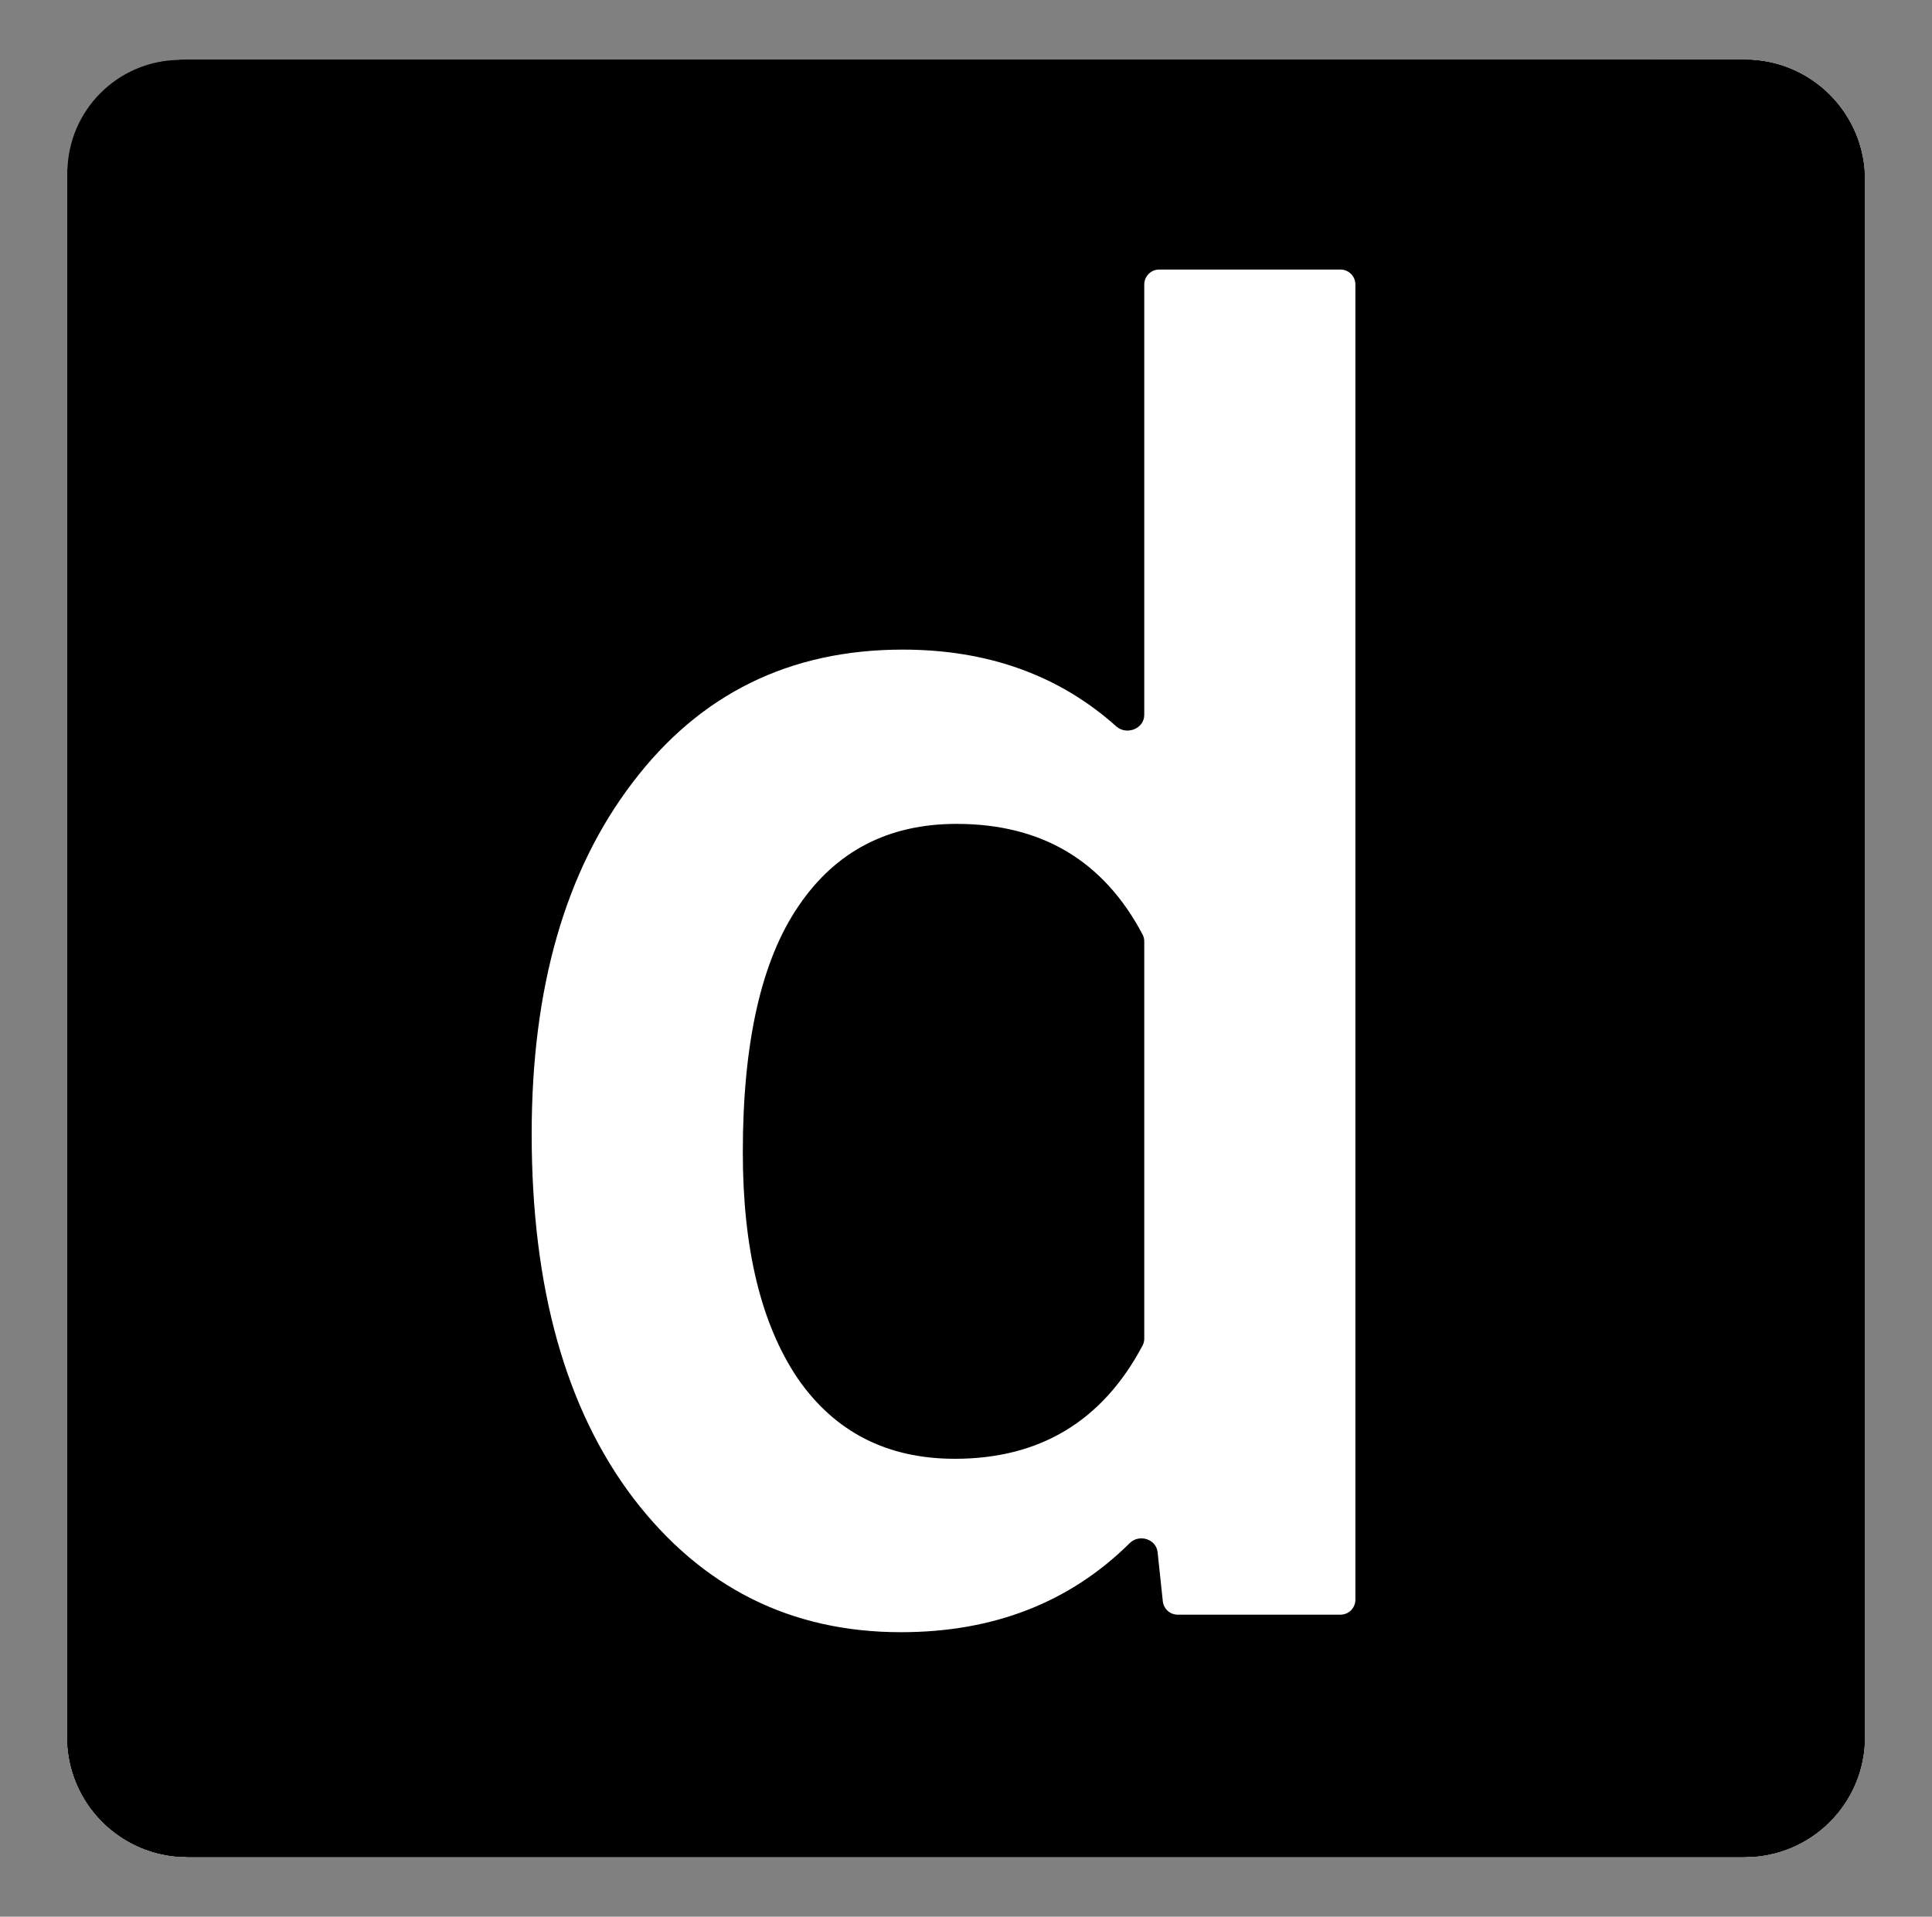 <svg width="129" height="128" viewBox="0 0 129 128" fill="none" xmlns="http://www.w3.org/2000/svg">
<rect x="0" y="0" width="129" height="128" fill="#808080" stroke="none"/>
<path d="M116.5 124H12.5C8.08 124 4.5 120.42 4.5 116V12C4.5 7.58 8.08 4 12.5 4H116.5C120.92 4 124.5 7.58 124.5 12V116C124.5 120.42 120.92 124 116.5 124Z" fill="url(#paint0_linear_124_10909)" style=""/>
<path d="M116.5 124H12.5C8.08 124 4.5 120.42 4.5 116V12C4.5 7.58 8.08 4 12.5 4H116.5C120.92 4 124.5 7.58 124.5 12V116C124.5 120.42 120.92 124 116.5 124Z" fill="url(#paint1_linear_124_10909)" style=""/>
<path opacity="0.2" d="M116.5 7C119.26 7 121.5 9.24 121.5 12V116C121.5 118.76 119.26 121 116.5 121H12.5C9.74 121 7.5 118.76 7.5 116V12C7.5 9.24 9.74 7 12.5 7H116.5ZM116.5 4H12.5C8.08 4 4.5 7.58 4.5 12V116C4.5 120.42 8.08 124 12.5 124H116.5C120.92 124 124.5 120.42 124.5 116V12C124.5 7.58 120.92 4 116.5 4Z" fill="#424242" style="fill:#424242;fill:color(display-p3 0.259 0.259 0.259);fill-opacity:1;"/>
<path d="M116.5 4H12.5C8.08 4 4.5 7.58 4.5 12V116C4.5 120.42 8.08 124 12.5 124H116.5C120.92 124 124.5 120.42 124.5 116V12C124.5 7.58 120.92 4 116.5 4Z" fill="#B63030" style="fill:#B63030;fill:color(display-p3 0.714 0.188 0.188);fill-opacity:1;"/>
<path d="M110.2 4H12C7.87 4.03 4.53 7.37 4.5 11.5V109.4C4.49 113.54 7.84 116.89 11.98 116.9C11.99 116.9 11.99 116.9 12 116.9H110.1C114.24 116.91 117.59 113.56 117.6 109.42C117.6 109.41 117.6 109.41 117.6 109.4V11.5C117.69 7.45 114.47 4.09 110.42 4C110.35 4 110.27 4 110.2 4Z" fill="#F44336" style="fill:#F44336;fill:color(display-p3 0.957 0.263 0.212);fill-opacity:1;"/>
<path opacity="0.75" d="M40.2 12.9C40.2 10.6 38.6 9.9 29.4 10.2C21.7 10.5 17.9 11.4 15.6 14.2C13.3 17 12.7 22.7 12.6 29.5C12.6 34.3 12.6 38.8 15.1 38.8C18.5 38.8 18.5 30.9 21.3 26.5C26.7 17.8 40.2 15.9 40.2 12.9Z" fill="#FF8A80" style="fill:#FF8A80;fill:color(display-p3 1 0.541 0.502);fill-opacity:1;"/>
<path d="M35.5 75.723C35.5 65.976 37.743 58.158 42.23 52.271C46.717 46.345 52.731 43.382 60.273 43.382C65.96 43.382 70.713 45.091 74.535 48.509C75.222 49.124 76.402 48.664 76.402 47.741V19C76.402 18.448 76.85 18 77.402 18H89.5C90.052 18 90.5 18.448 90.5 19V106.83C90.5 107.383 90.052 107.83 89.5 107.83H78.636C78.124 107.83 77.695 107.445 77.641 106.936L77.293 103.658C77.199 102.775 76.064 102.425 75.433 103.05C71.429 107.017 66.337 109 60.157 109C52.808 109 46.852 106.017 42.288 100.052C37.763 94.087 35.5 85.977 35.5 75.723ZM49.598 76.951C49.598 83.384 50.816 88.414 53.253 92.04C55.729 95.627 59.229 97.42 63.754 97.42C69.437 97.42 73.615 94.9 76.289 89.858C76.364 89.717 76.402 89.559 76.402 89.4V62.864C76.402 62.705 76.364 62.548 76.29 62.408C73.691 57.483 69.551 55.02 63.87 55.02C59.306 55.02 55.787 56.852 53.311 60.517C50.836 64.143 49.598 69.621 49.598 76.951Z" fill="white" style="fill:white;fill-opacity:1;"/>
<defs>
<linearGradient id="paint0_linear_124_10909" x1="64.5" y1="5" x2="64.5" y2="128.72" gradientUnits="userSpaceOnUse">
<stop stop-color="#EF5350" style="stop-color:#EF5350;stop-color:color(display-p3 0.937 0.326 0.314);stop-opacity:1;"/>
<stop offset="0.578" stop-color="#E0403E" style="stop-color:#E0403E;stop-color:color(display-p3 0.878 0.251 0.243);stop-opacity:1;"/>
<stop offset="1" stop-color="#D32F2F" style="stop-color:#D32F2F;stop-color:color(display-p3 0.828 0.184 0.184);stop-opacity:1;"/>
</linearGradient>
<linearGradient id="paint1_linear_124_10909" x1="64.5" y1="5.667" x2="64.5" y2="121.92" gradientUnits="userSpaceOnUse">
<stop stop-color="#FFAB40" style="stop-color:#FFAB40;stop-color:color(display-p3 1 0.671 0.251);stop-opacity:1;"/>
<stop offset="1" stop-color="#FF6D00" style="stop-color:#FF6D00;stop-color:color(display-p3 1 0.427 0);stop-opacity:1;"/>
</linearGradient>
</defs>
</svg>
